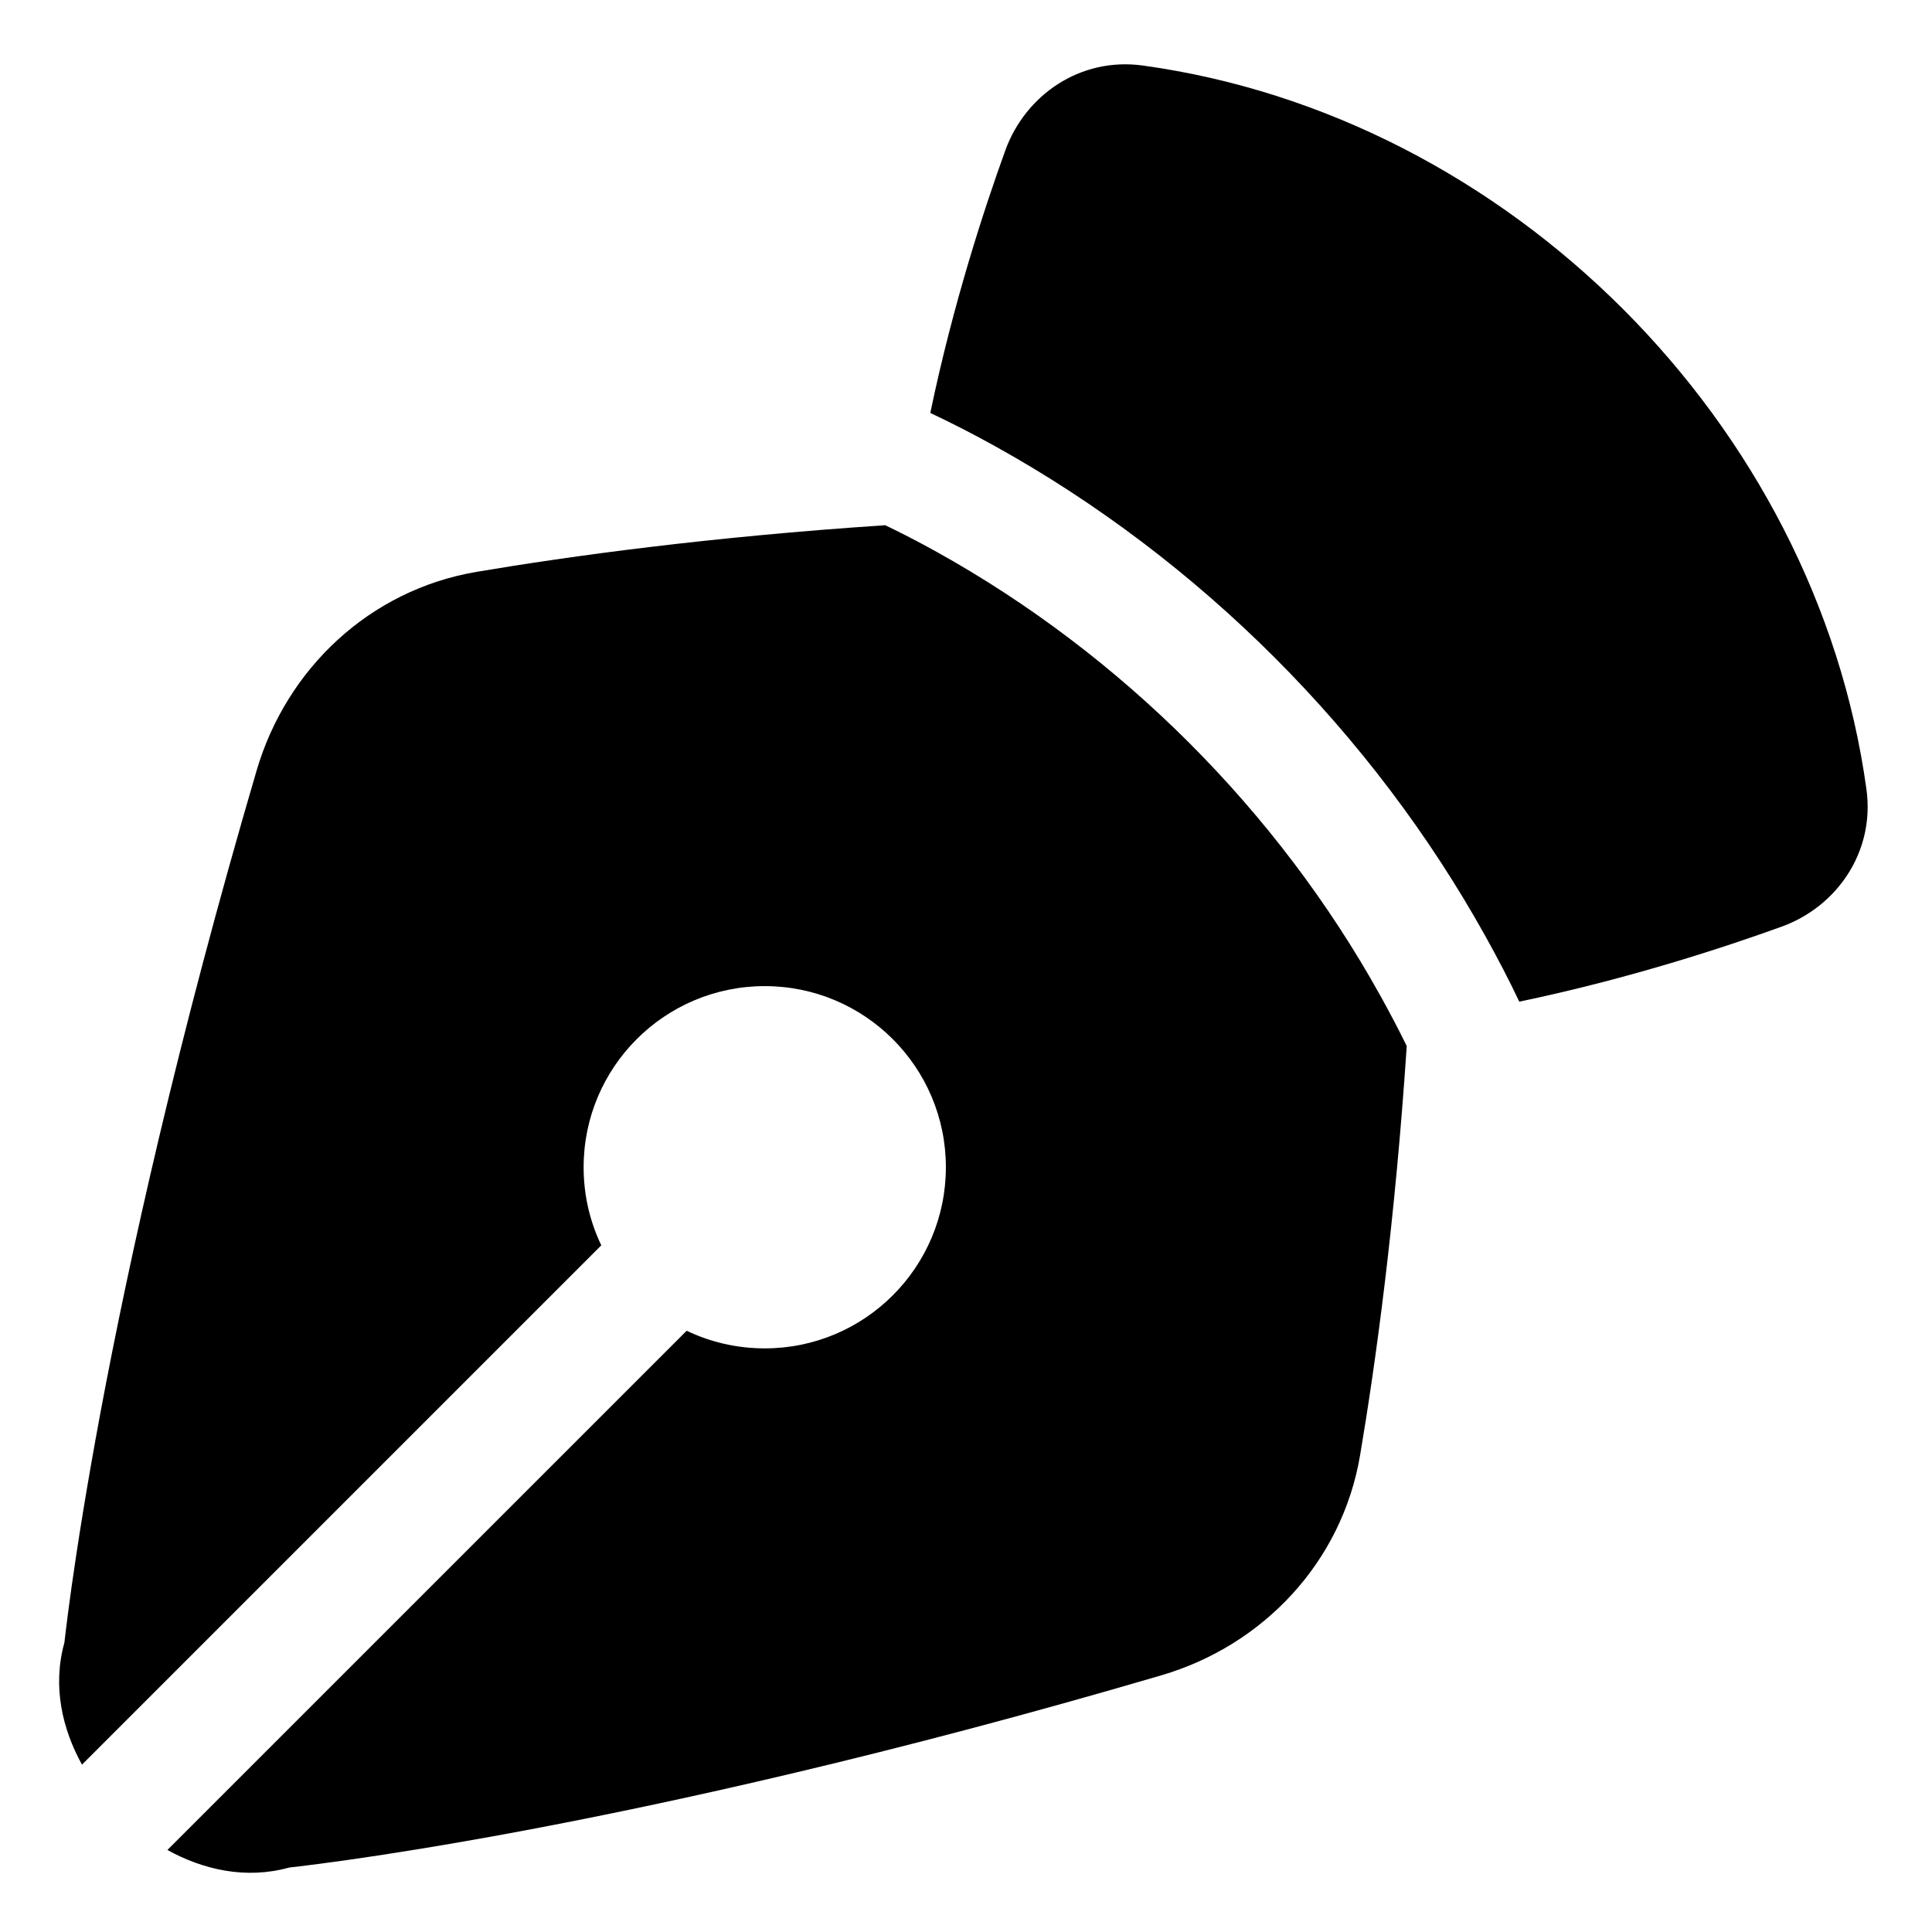 <svg xmlns="http://www.w3.org/2000/svg" fill="none" viewBox="0 0 48 48"><path fill="currentColor" d="M24.978 3.734C25.471 2.37 26.83 1.413 28.393 1.628C37.486 2.881 45.119 10.514 46.371 19.607C46.587 21.169 45.63 22.529 44.265 23.022C42.886 23.521 40.489 24.314 37.746 24.886C37.487 24.337 37.204 23.799 36.911 23.271C34.093 18.198 29.802 13.907 24.729 11.089C24.121 10.751 23.576 10.477 23.113 10.26C23.684 7.515 24.478 5.114 24.978 3.734Z"></path><path fill="currentColor" d="M34.289 24.728C34.518 25.141 34.742 25.562 34.95 25.99C34.659 30.364 34.185 33.823 33.791 36.155C33.341 38.817 31.38 40.881 28.856 41.622C22.128 43.597 16.693 44.794 12.93 45.497C11.048 45.848 9.584 46.077 8.587 46.218C8.088 46.288 7.705 46.337 7.445 46.368C7.338 46.381 7.253 46.391 7.188 46.398C6.099 46.701 5.036 46.447 4.159 45.962L17.06 33.062C17.647 33.343 18.305 33.5 19 33.5C21.485 33.5 23.5 31.485 23.5 29C23.5 26.515 21.485 24.5 19 24.5C16.515 24.5 14.5 26.515 14.5 29C14.5 29.695 14.657 30.353 14.939 30.94L2.037 43.842C1.552 42.965 1.296 41.9 1.6 40.811C1.607 40.746 1.617 40.66 1.63 40.553C1.661 40.293 1.71 39.911 1.78 39.412C1.921 38.414 2.15 36.95 2.501 35.069C3.205 31.306 4.401 25.87 6.376 19.142C7.117 16.618 9.181 14.657 11.843 14.207C14.172 13.814 17.626 13.339 21.993 13.049C22.364 13.227 22.795 13.446 23.271 13.711C27.858 16.259 31.741 20.142 34.289 24.728Z"></path></svg>